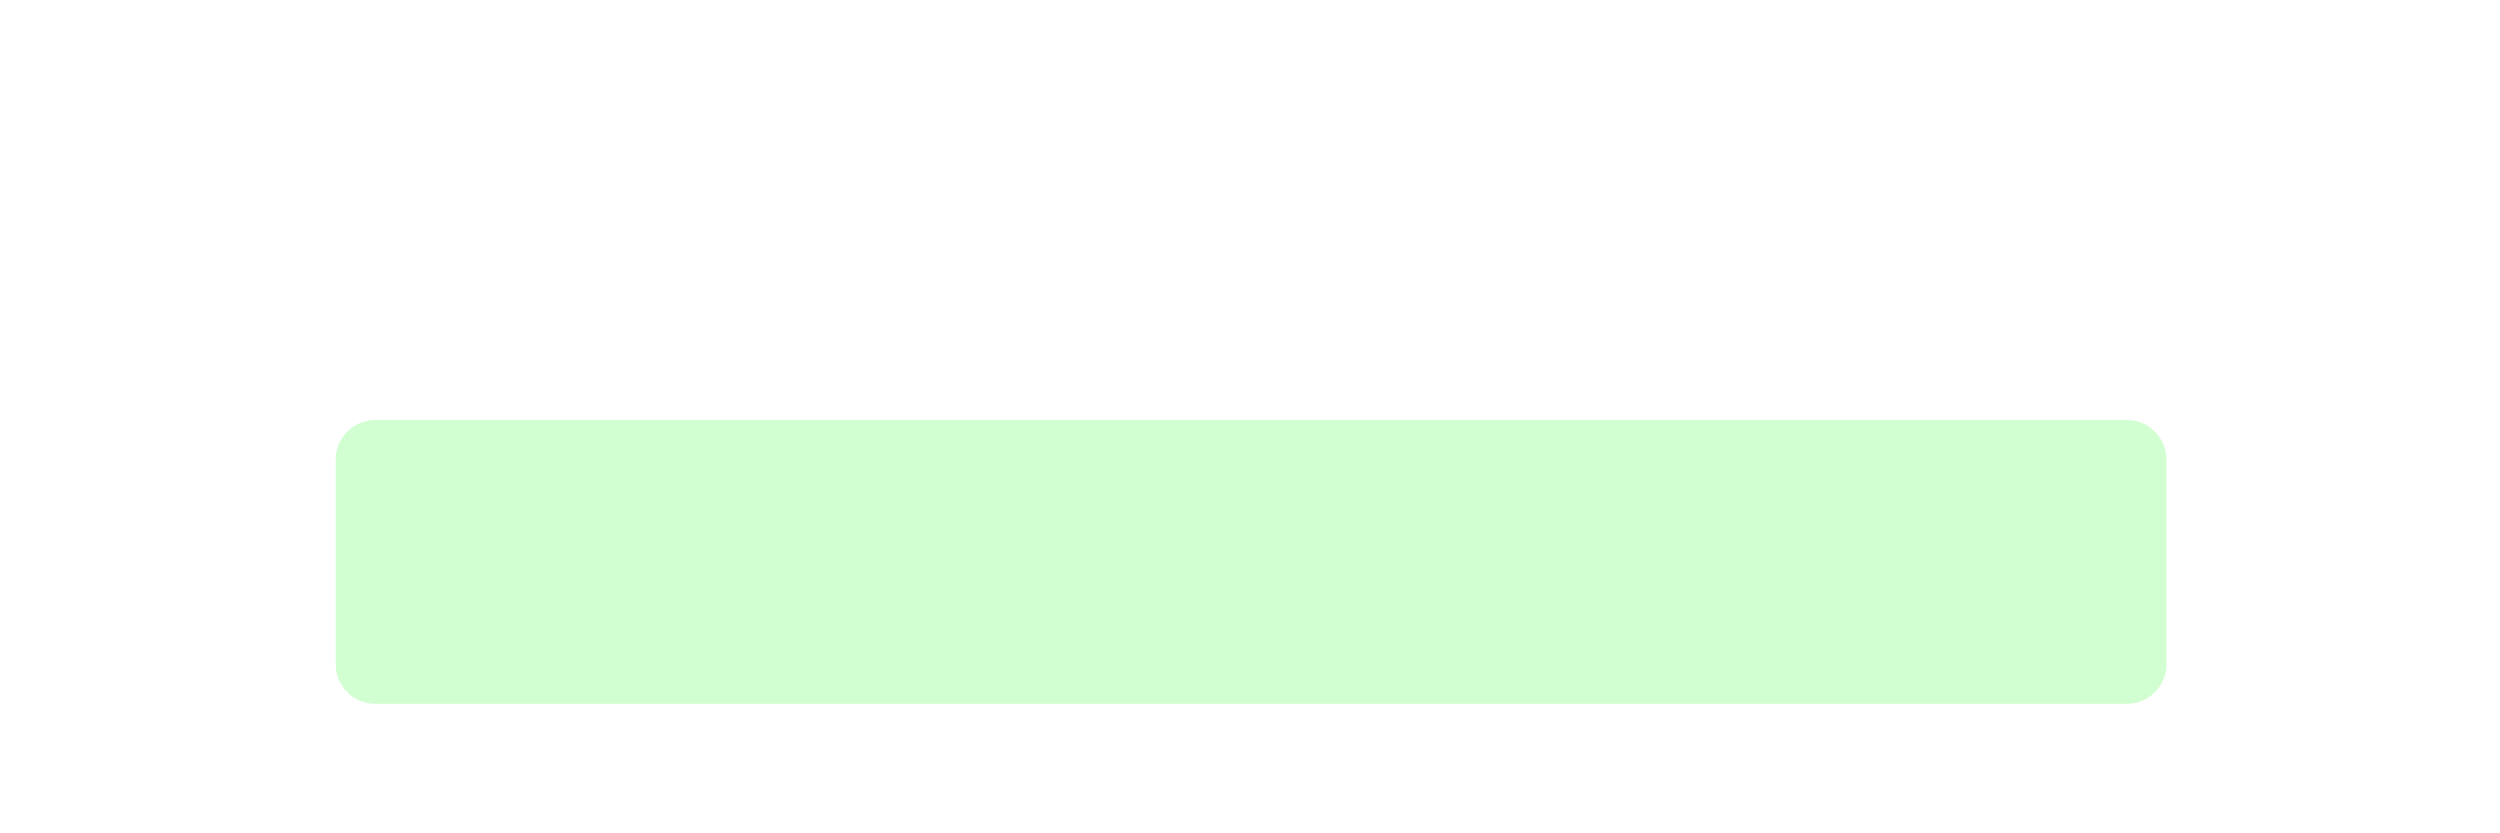 <svg
    xmlns="http://www.w3.org/2000/svg"
    viewBox="0 0 294 98"
    id="vector"
    width="294px"
    height="98px">
    <path
        id="top"
        d="M 44.125 49.394 L 250.127 49.394 C 251.359 49.394 252.541 49.883 253.412 50.754 C 254.283 51.626 254.773 52.808 254.773 54.04 L 254.773 78.122 C 254.773 79.354 254.283 80.536 253.412 81.408 C 252.541 82.279 251.359 82.768 250.127 82.768 L 44.125 82.768 C 42.893 82.768 41.711 82.279 40.839 81.408 C 39.968 80.536 39.479 79.354 39.479 78.122 L 39.479 54.04 C 39.479 52.808 39.968 51.626 40.839 50.754 C 41.711 49.883 42.893 49.394 44.125 49.394 Z"
        fill="#00ff00"
        fill-opacity="0.177"
        stroke-width="1"/>
    <path
        id="bottom"
        d="M 52.956 60 L 241.296 60 C 242.622 60 243.894 60.527 244.832 61.464 C 245.769 62.402 246.296 63.674 246.296 65 L 246.296 93.143 C 246.296 94.469 245.769 95.741 244.832 96.679 C 243.894 97.616 242.622 98.143 241.296 98.143 L 52.956 98.143 C 51.63 98.143 50.358 97.616 49.42 96.679 C 48.483 95.741 47.956 94.469 47.956 93.143 L 47.956 65 C 47.956 63.674 48.483 62.402 49.42 61.464 C 50.358 60.527 51.63 60 52.956 60 Z"
        fill="#00ff00"
        fill-opacity="0"
        stroke-width="1"/>
    <path
        id="bottom_res"
        d="M 47.956 85.3 L 47.956 91.562 C 47.956 94.323 50.195 96.562 52.956 96.562 L 241.296 96.562 C 244.057 96.562 246.296 94.323 246.296 91.562 L 246.296 85.3"
        fill="#ffffff"
        fill-opacity="0"
        stroke="#00ff00"
        stroke-opacity="0"
        stroke-width="3.058"
        stroke-linecap="round"
        stroke-linejoin="round"
        stroke-miterlimit="3.8"/>
</svg>
